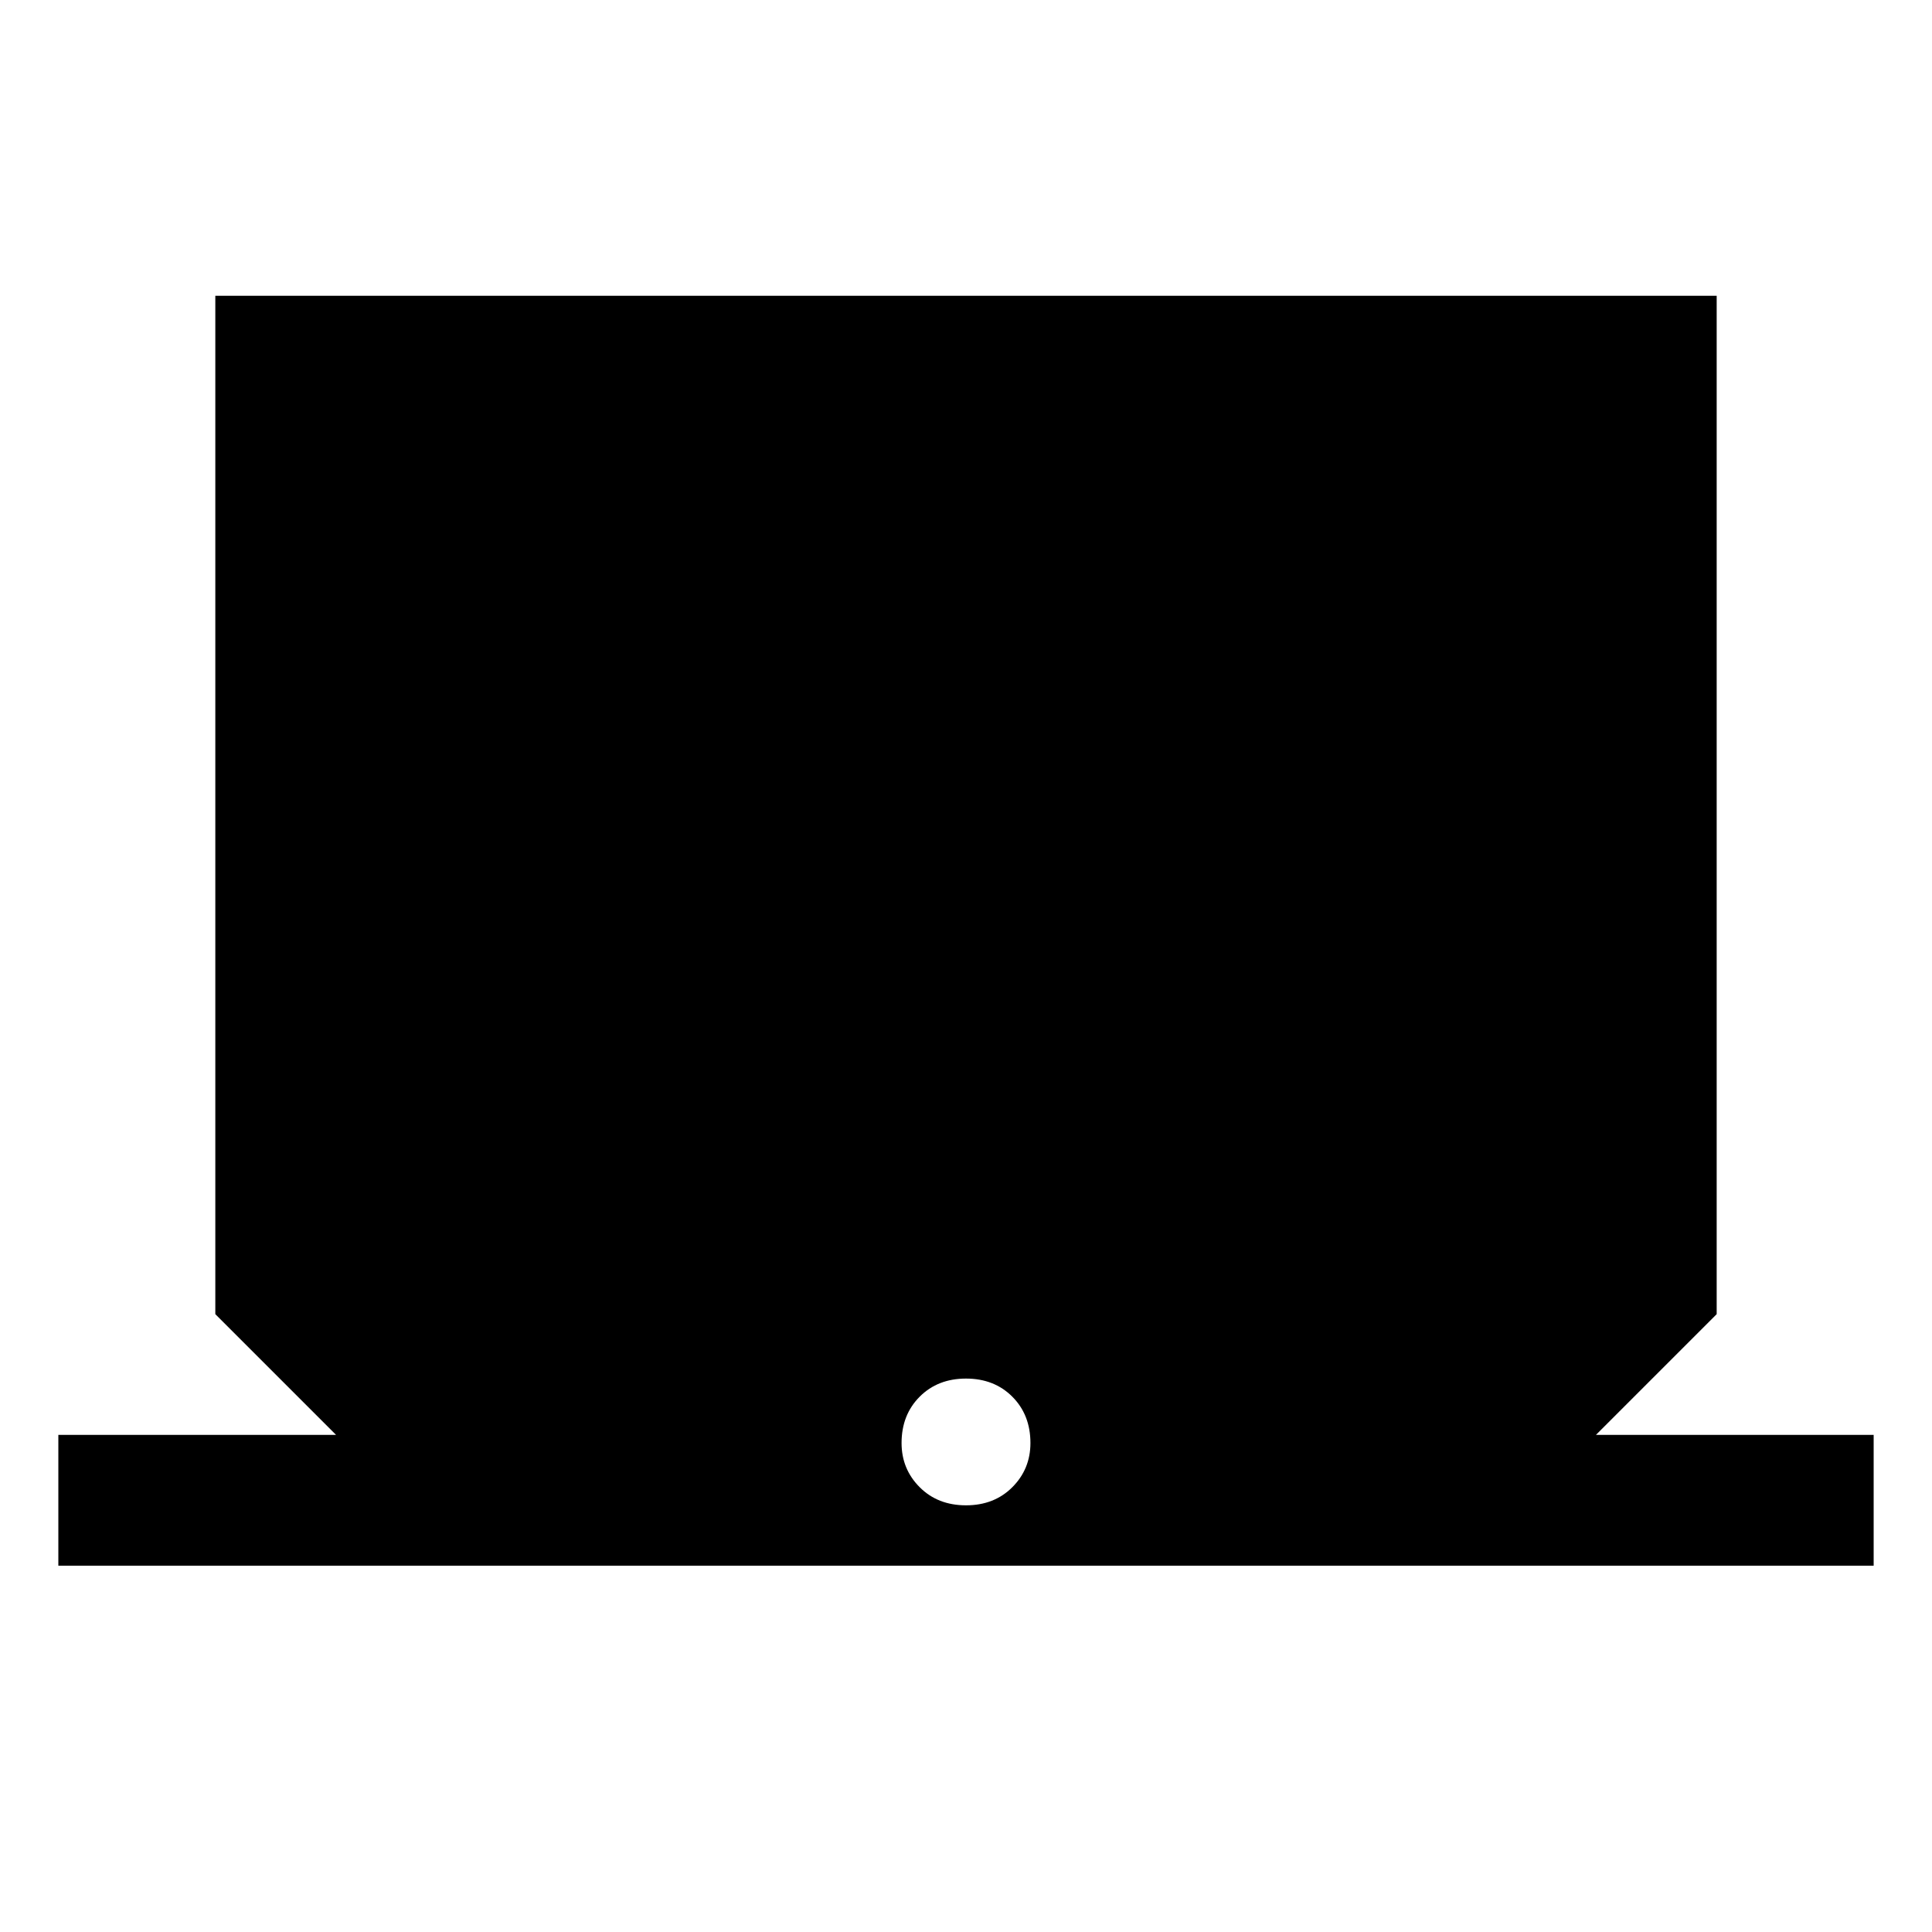 <svg xmlns="http://www.w3.org/2000/svg" height="20" width="20"><path d="M.604 16.208v-1.354h2.875l-1.25-1.25V3.062h15.542v10.542l-1.25 1.25h2.875v1.354ZM10 15.583q.292 0 .479-.187.188-.188.188-.458 0-.292-.188-.48-.187-.187-.479-.187t-.479.187q-.188.188-.188.48 0 .27.188.458.187.187.479.187Z"/></svg>